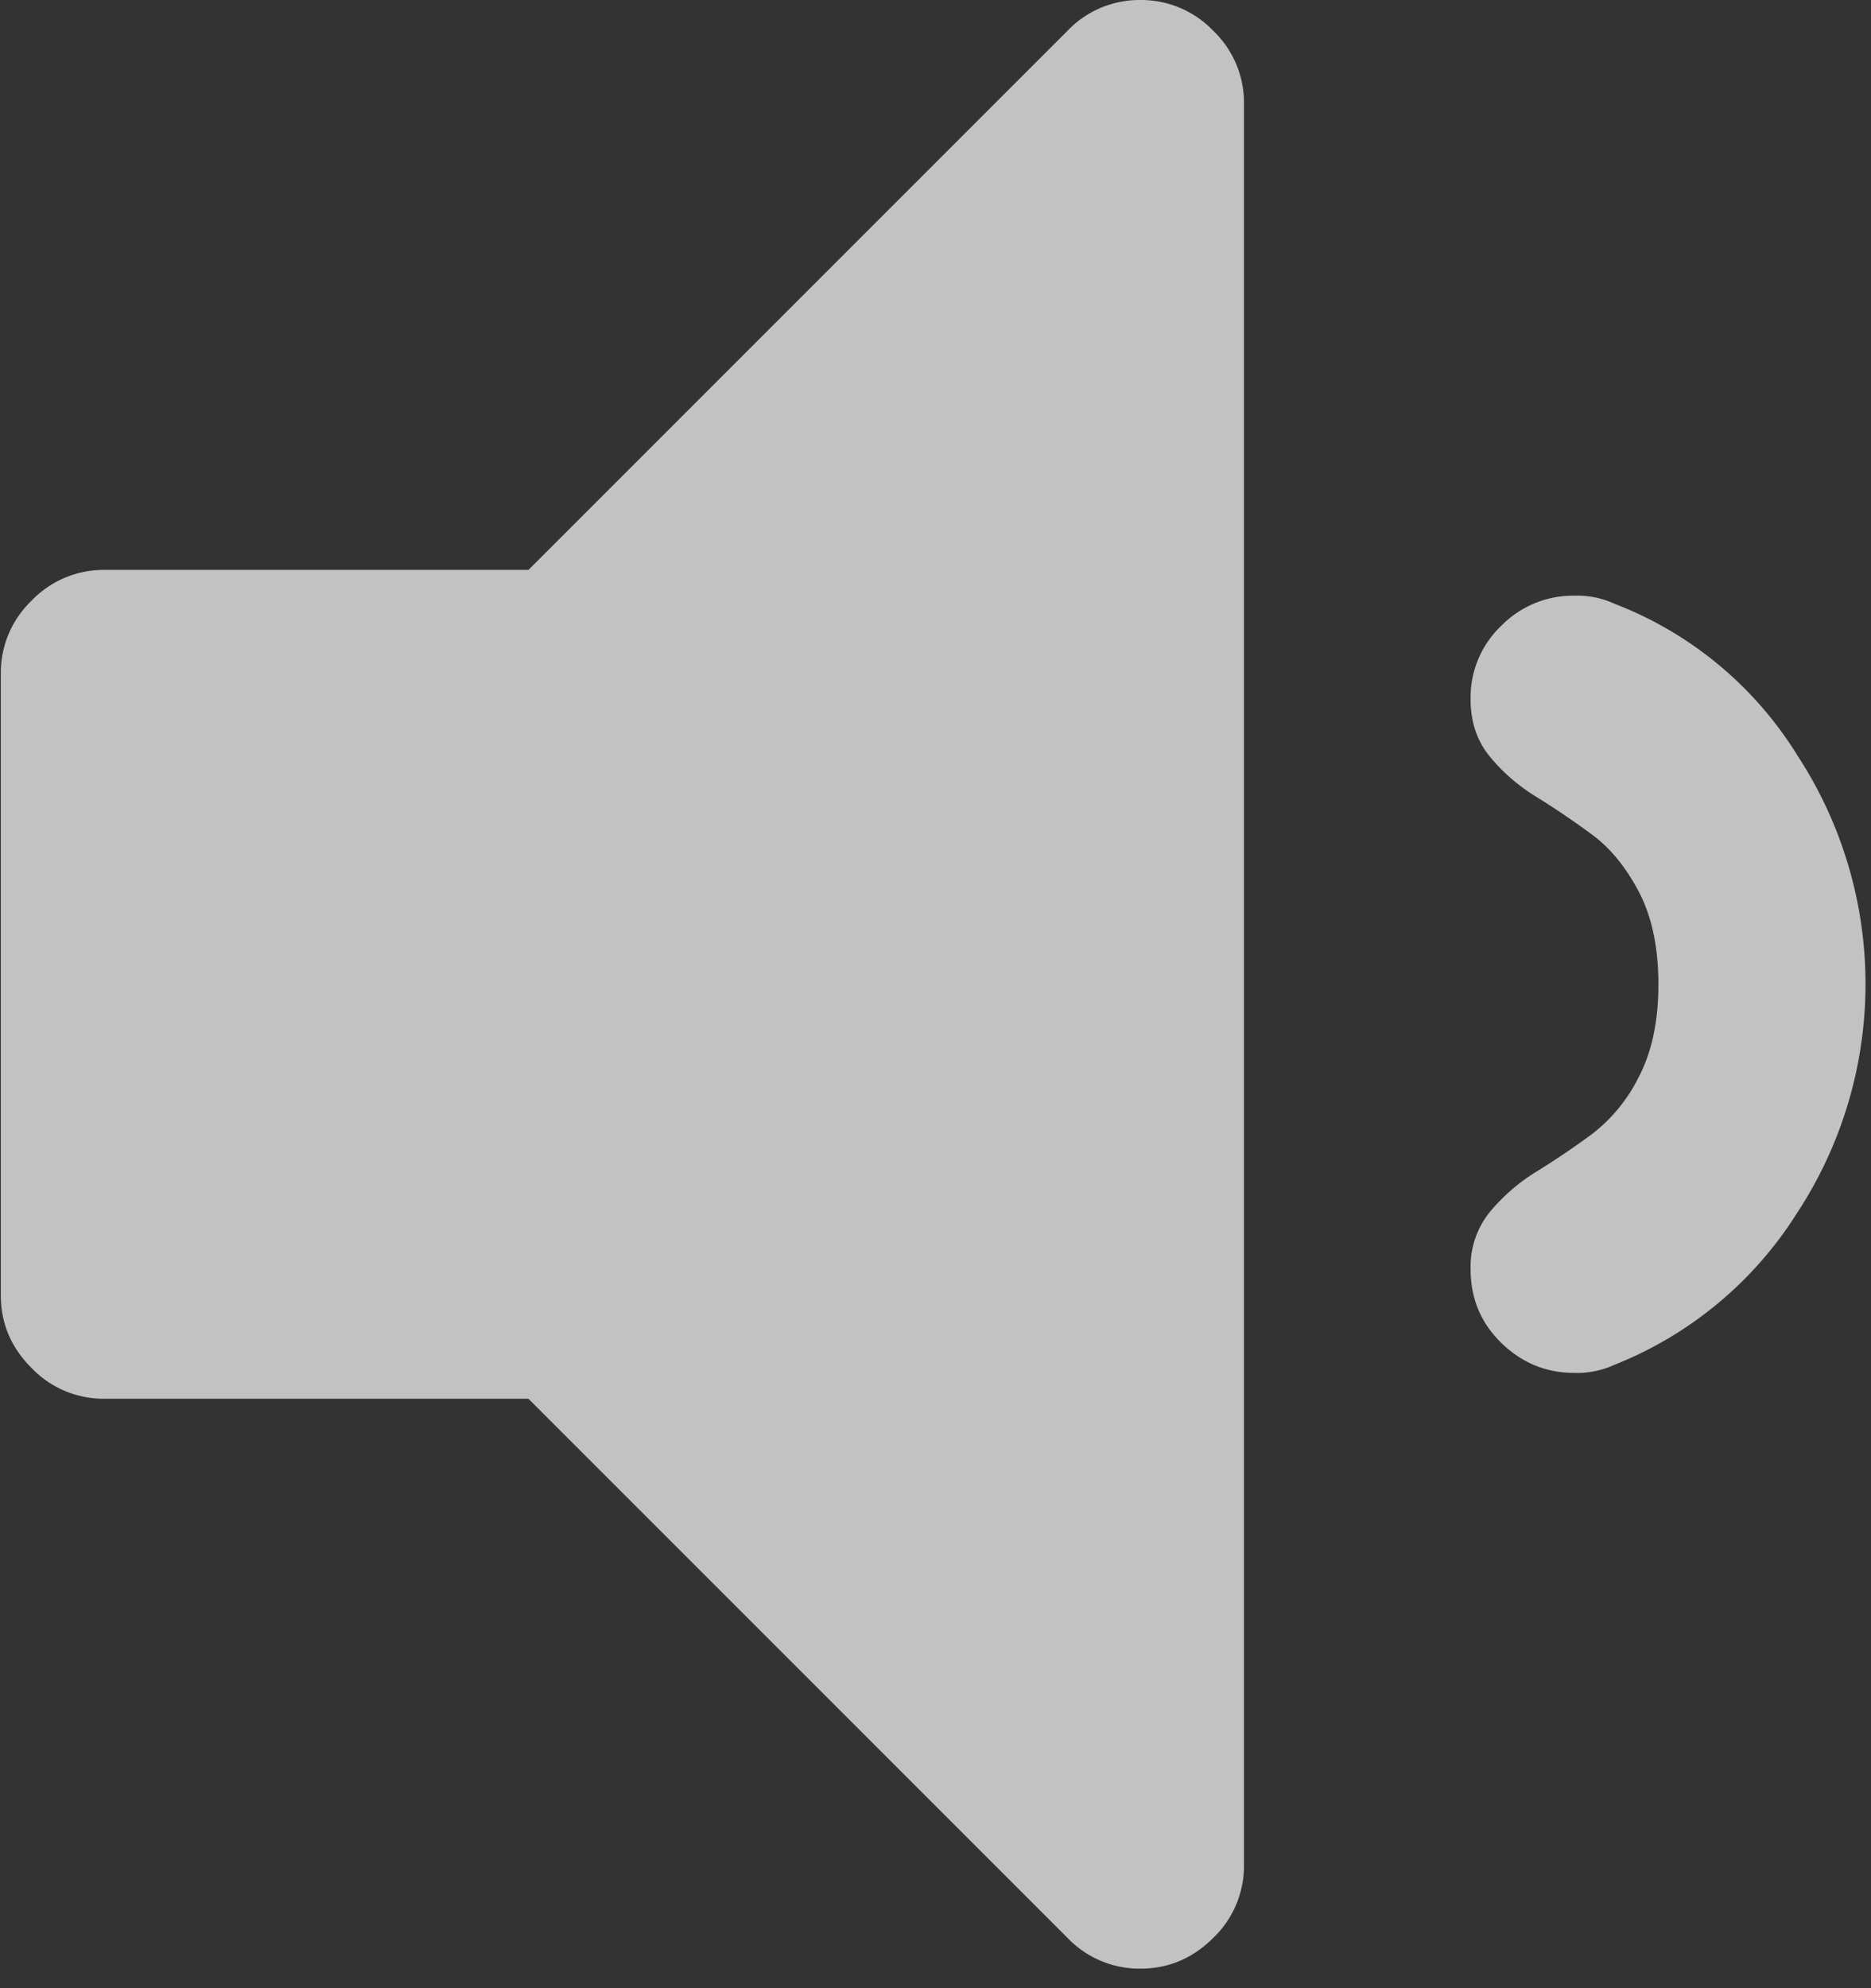 <svg width="16" height="17" xmlns="http://www.w3.org/2000/svg">
    <rect width="100%" height="100%" fill="#333333" stroke="none"/>
    <g fill="none" fill-rule="evenodd">
        <path d="M-122-467h387V71h-387z"/>
        <path d="M9.752 0a.851.851 0 00-.623.263l-4.61 4.61H.893a.852.852 0 00-.623.263.852.852 0 00-.263.623v5.315c0 .24.087.448.263.623a.852.852 0 00.623.263h3.626l4.61 4.61a.852.852 0 00.623.263c.24 0 .448-.088.623-.263a.852.852 0 00.263-.623V.887a.852.852 0 00-.263-.624A.853.853 0 009.752 0zm5.613 6.45a3.179 3.179 0 00-1.557-1.287.77.77 0 00-.346-.07.863.863 0 00-.623.257.845.845 0 00-.263.63c0 .194.055.357.166.491.11.134.244.25.402.346.156.097.313.203.47.319.157.115.29.279.402.491.11.212.166.475.166.79 0 .313-.056.576-.166.788a1.4 1.4 0 01-.402.492 7.222 7.222 0 01-.47.318 1.629 1.629 0 00-.402.346.745.745 0 00-.166.492c0 .25.088.459.263.63.175.17.383.256.623.256a.772.772 0 00.346-.07 3.27 3.27 0 001.557-1.293 3.569 3.569 0 000-3.925z" fill="#FFF" fill-opacity=".7"/>
    </g>
</svg>
